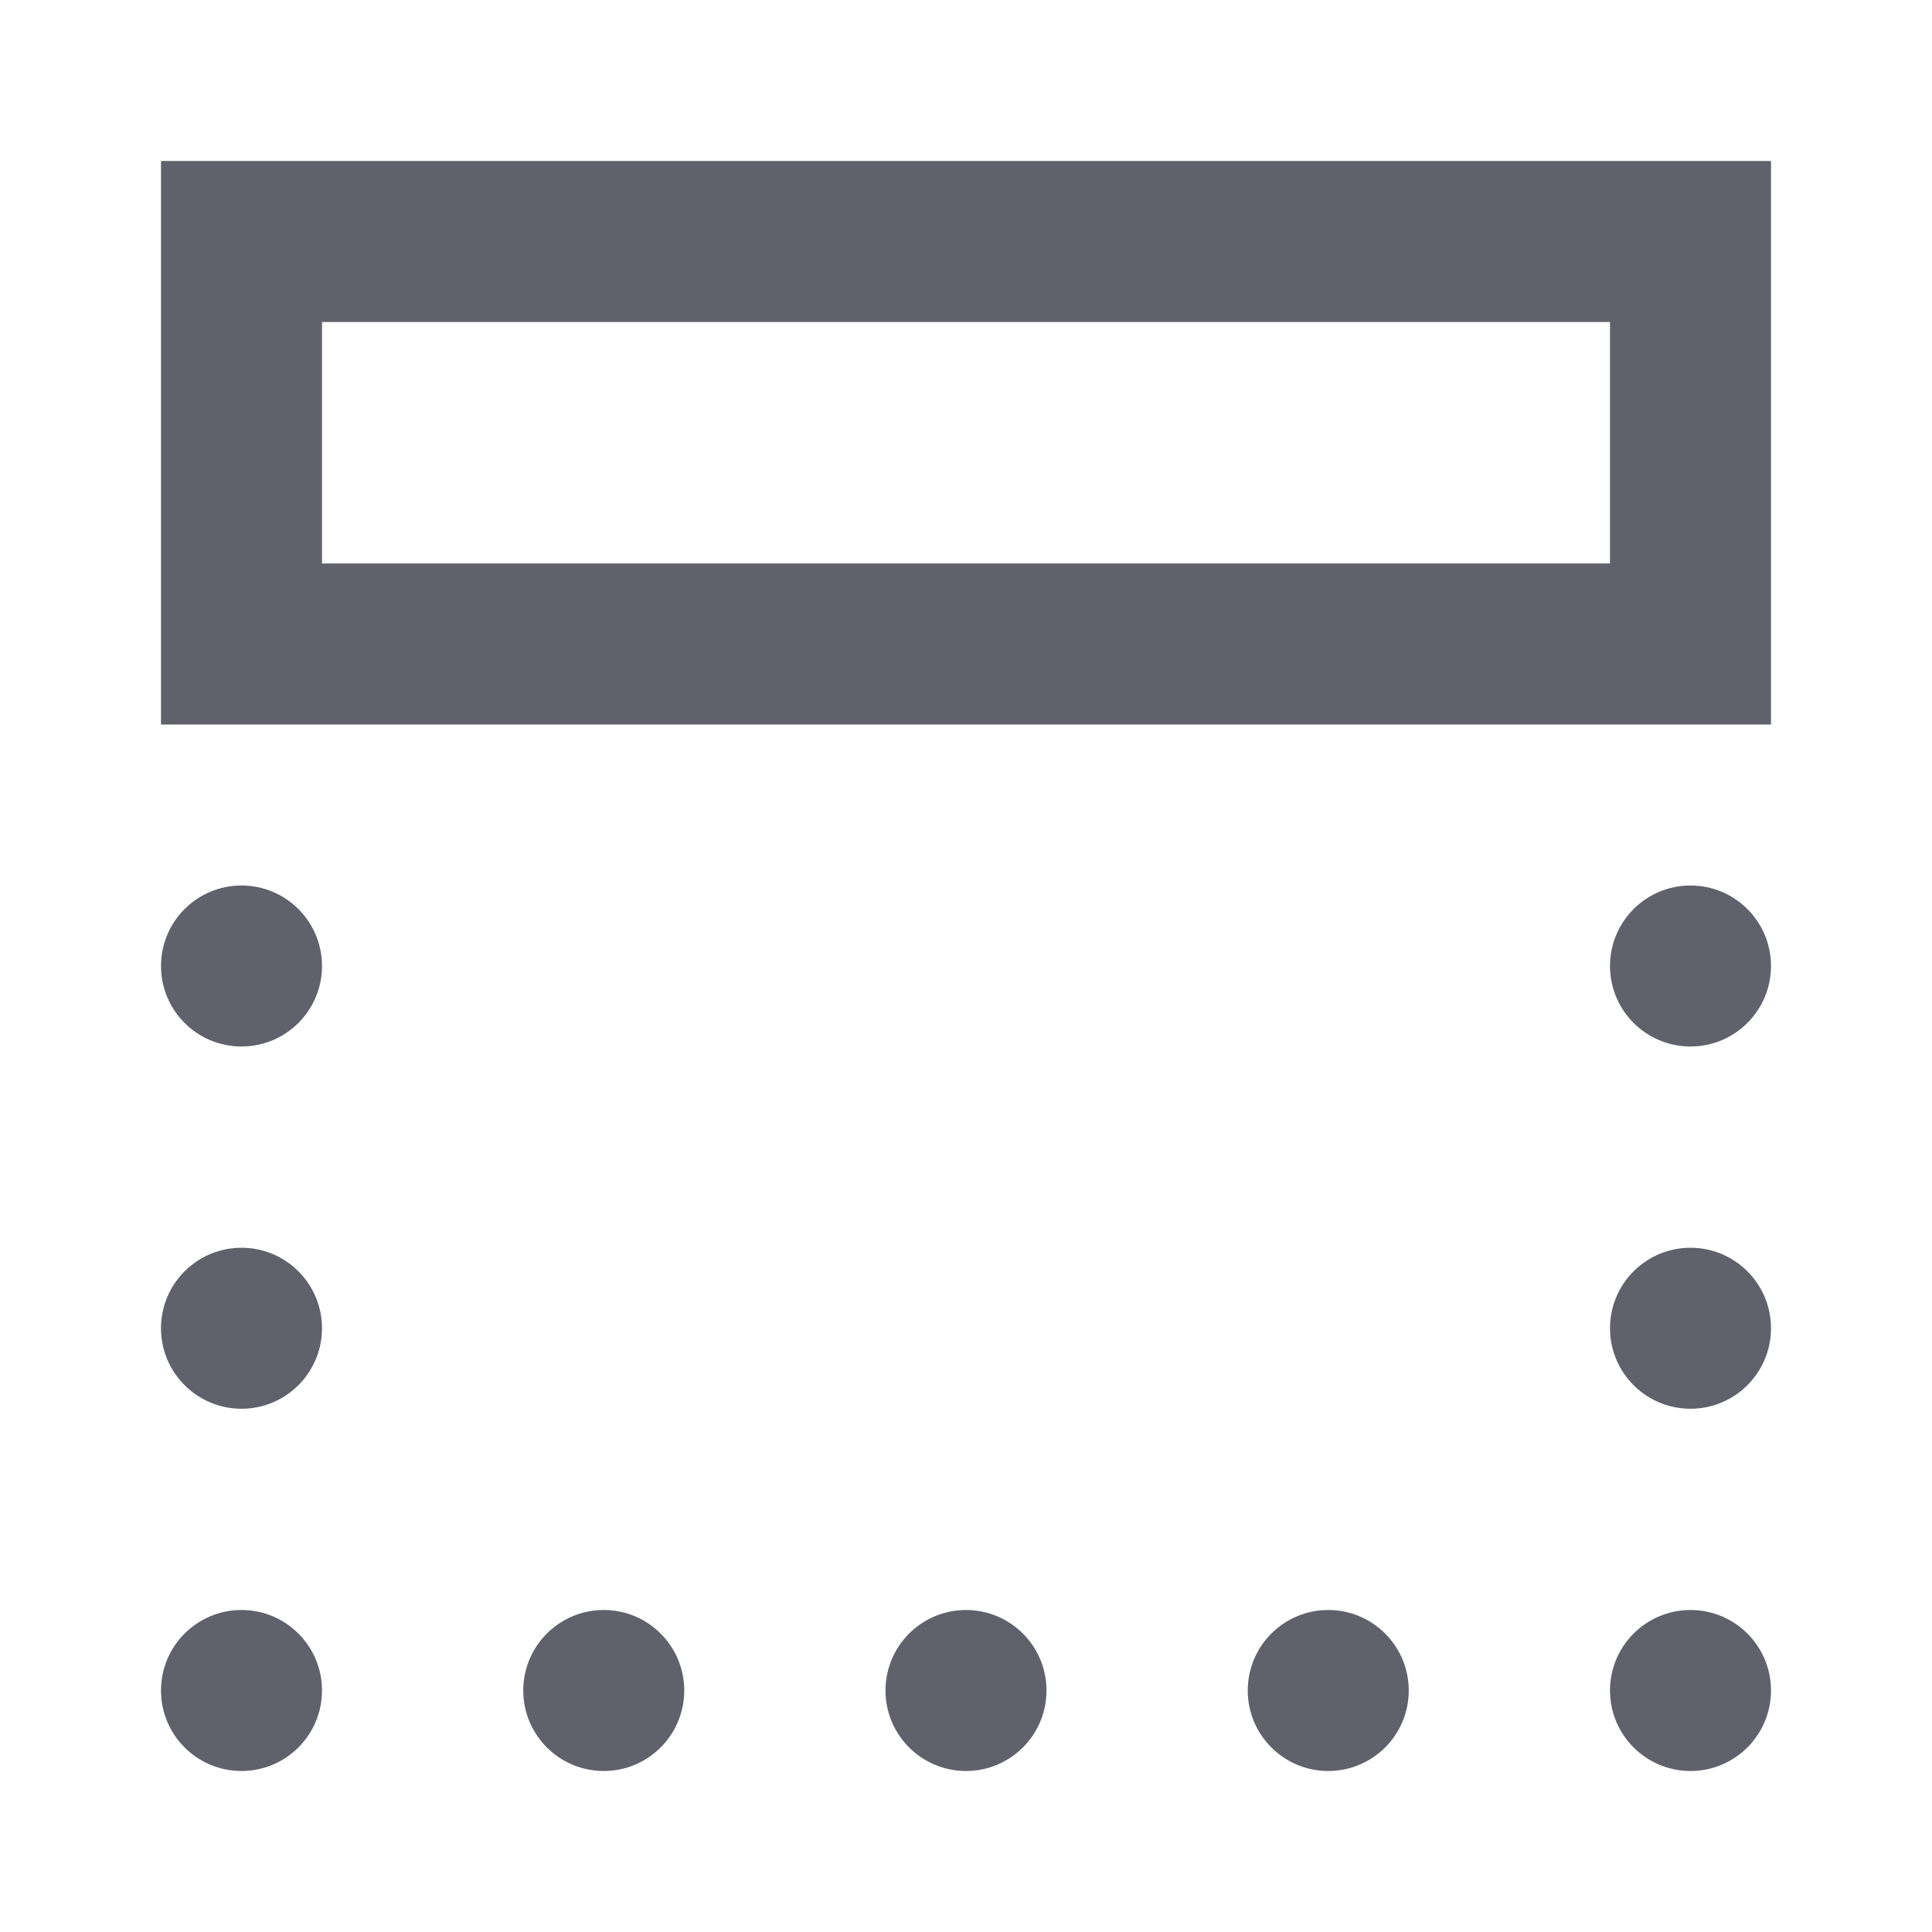 <svg xmlns="http://www.w3.org/2000/svg" height="24" width="24" viewBox="0 0 24 24"><circle cx="12" cy="21" r="1" stroke-width="0" fill="#61616b" data-cap="butt"></circle><circle cx="16.5" cy="21" r="1" stroke-width="0" fill="#61616b" data-cap="butt"></circle><circle cx="7.5" cy="21" r="1" stroke-width="0" fill="#61616b" data-cap="butt"></circle><circle cx="21" cy="21" r="1" stroke-width="0" fill="#61616b" data-cap="butt"></circle><circle cx="3" cy="21" r="1" stroke-width="0" fill="#61616b" data-cap="butt"></circle><circle cx="21" cy="12" r="1" stroke-width="0" fill="#61616b" data-cap="butt"></circle><circle cx="21" cy="16.5" r="1" stroke-width="0" fill="#61616b" data-cap="butt"></circle><circle cx="3" cy="12" r="1" stroke-width="0" fill="#61616b" data-cap="butt"></circle><circle cx="3" cy="16.5" r="1" stroke-width="0" fill="#61616b" data-cap="butt"></circle><rect x="3" y="3" width="18" height="5" transform="translate(24 11) rotate(180)" fill="none" stroke="#61616b" stroke-width="2" data-color="color-2"></rect></svg>